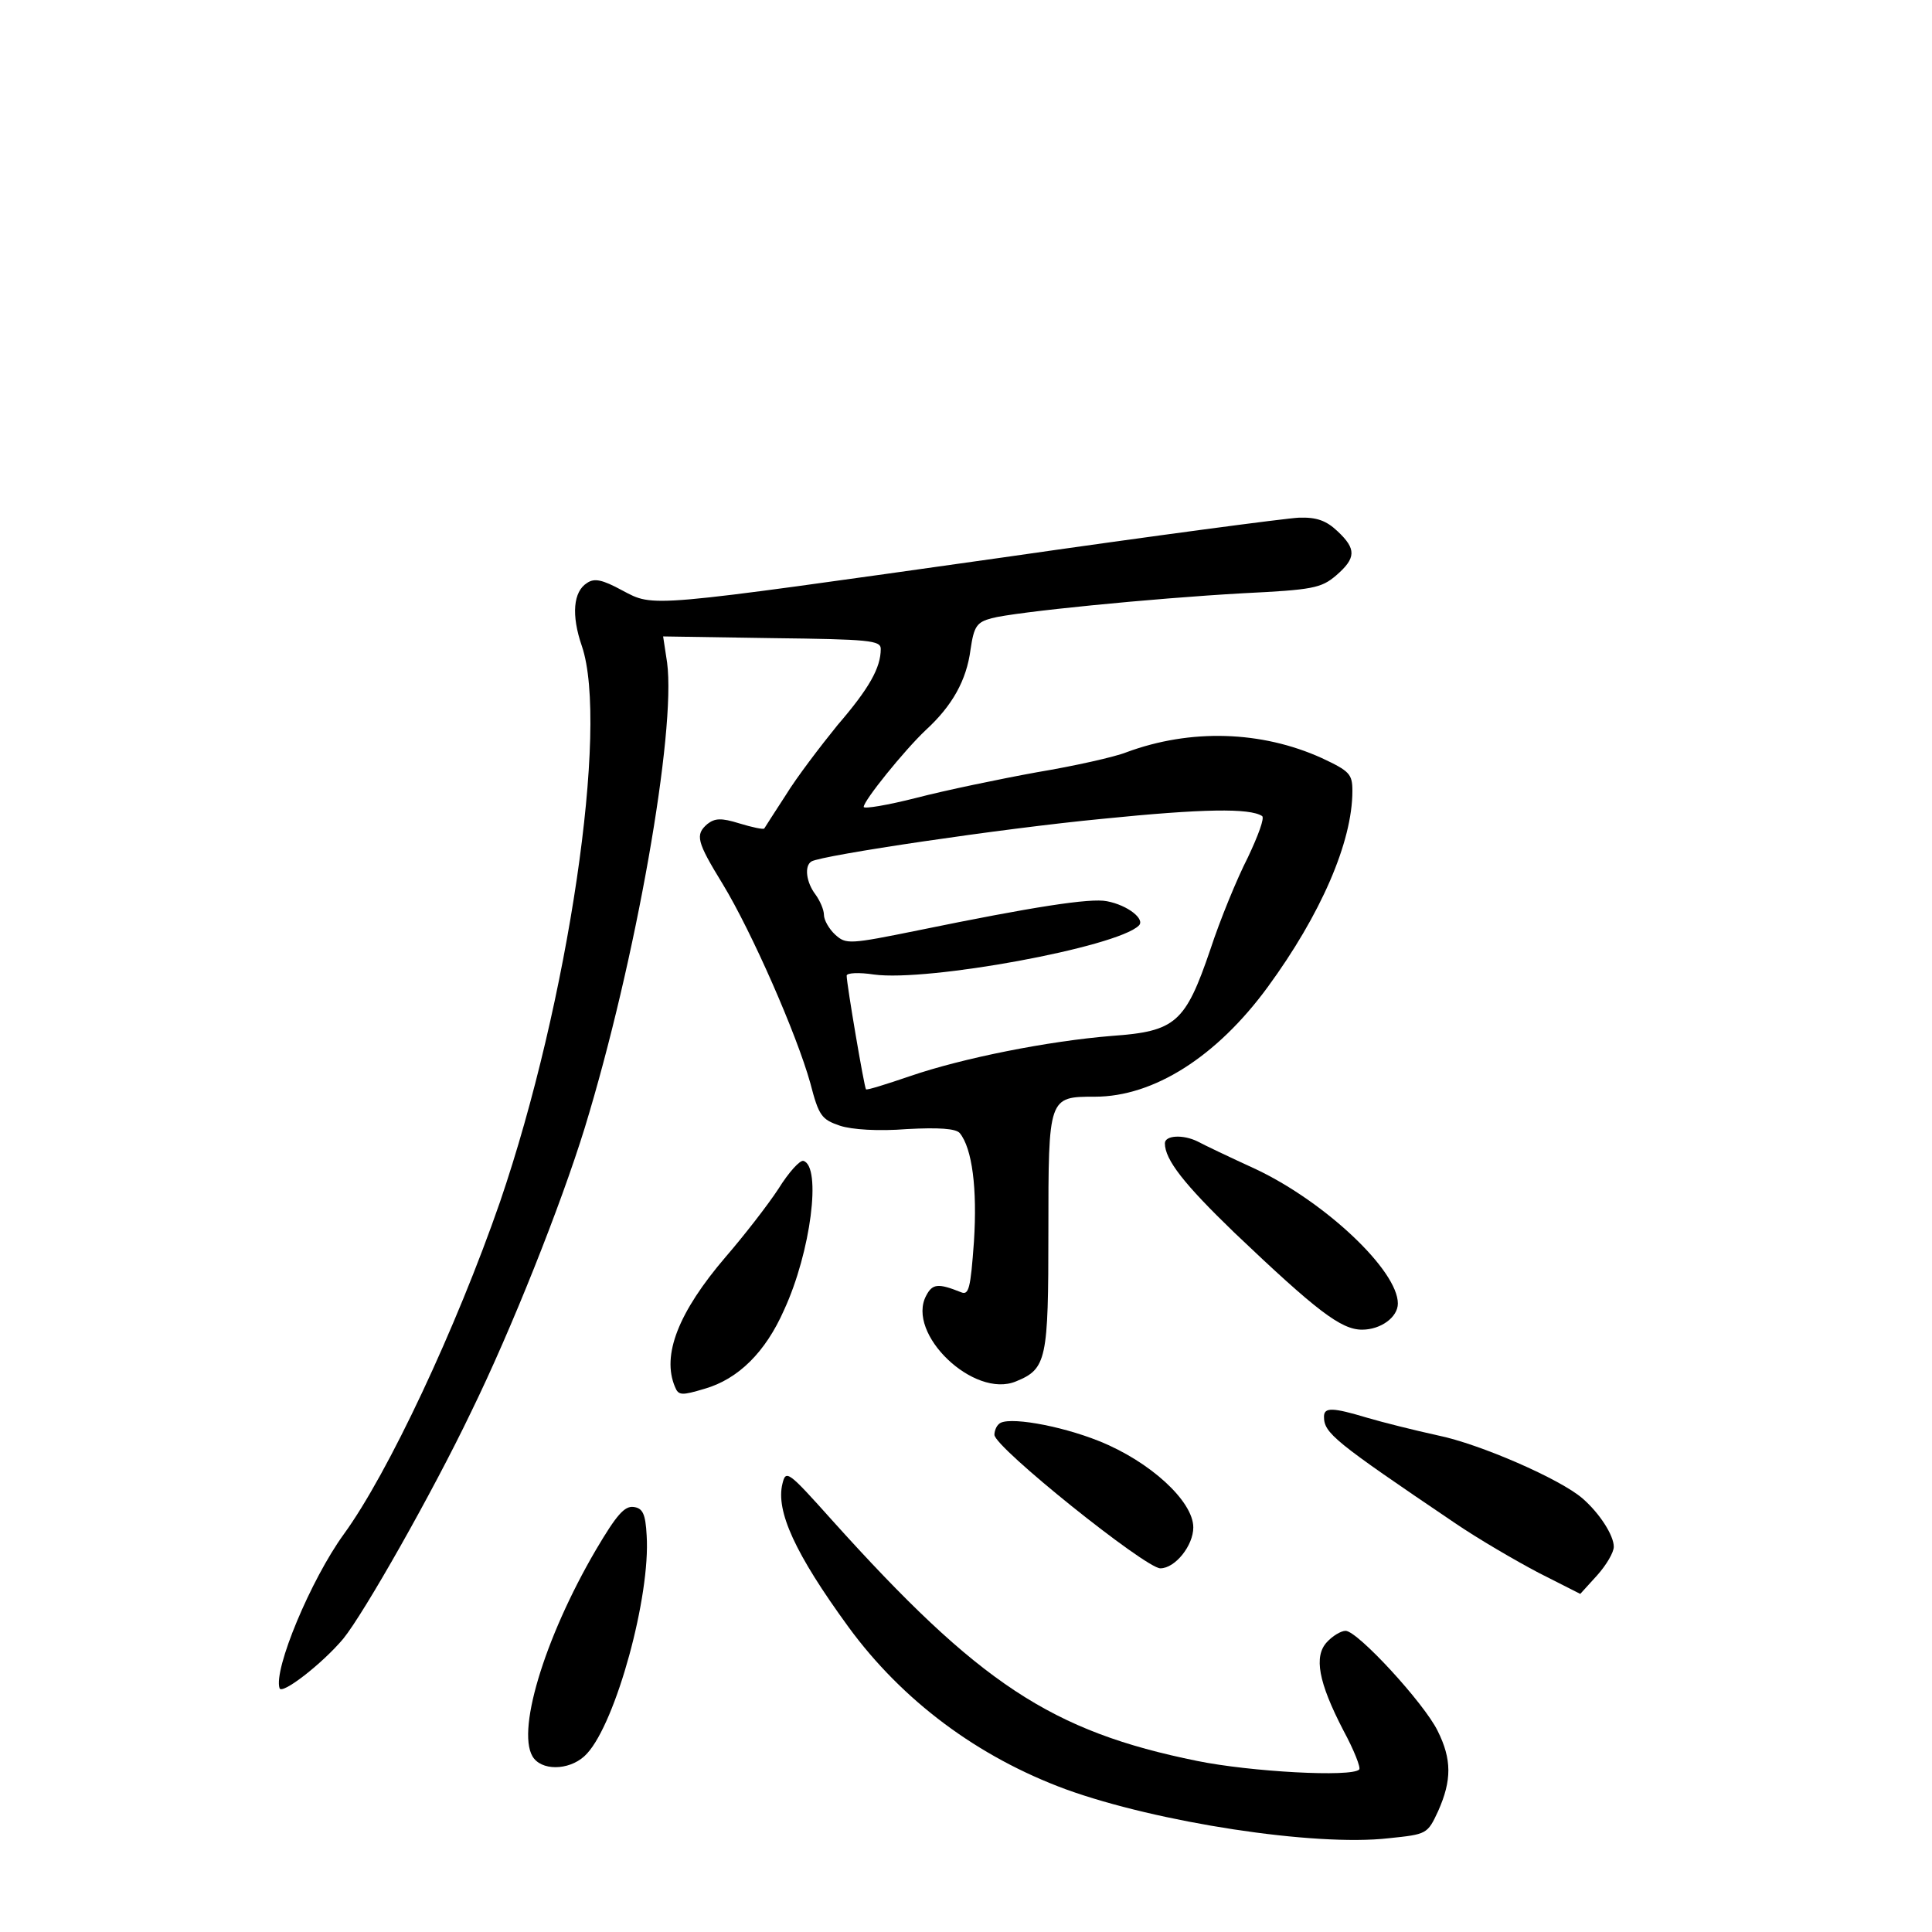 <?xml version="1.0" standalone="no"?>
<!DOCTYPE svg PUBLIC "-//W3C//DTD SVG 20010904//EN"
 "http://www.w3.org/TR/2001/REC-SVG-20010904/DTD/svg10.dtd">
<svg version="1.0" xmlns="http://www.w3.org/2000/svg"
 width="340pt" height="340pt" viewBox="0 0 340 340"
 preserveAspectRatio="xMidYMid meet">
<g transform="translate(0,340) scale(0.1,-0.1)"
fill="#000000" stroke="none">
<path d="M1765 2419 c-631 -89 -613 -88 -670 -58 -35 19 -49 22 -62 13 -24
-15 -28 -56 -9 -111 48 -141 -24 -627 -144 -978 -77 -222 -197 -478 -275 -585
-58 -80 -124 -238 -113 -271 4 -12 75 43 112 87 36 44 157 257 225 399 71 145
158 364 200 500 90 294 161 698 145 819 l-7 46 192 -3 c171 -2 191 -4 191 -19
0 -33 -20 -69 -76 -134 -30 -37 -72 -92 -91 -123 -20 -31 -37 -57 -38 -59 -2
-2 -21 2 -44 9 -32 10 -43 9 -56 -1 -22 -19 -19 -31 27 -106 51 -84 130 -264
154 -350 15 -58 20 -64 52 -75 21 -7 68 -10 118 -6 56 3 86 1 93 -7 22 -27 31
-98 25 -191 -6 -83 -9 -95 -23 -89 -40 16 -50 15 -61 -6 -36 -67 84 -182 158
-151 54 22 57 38 57 264 0 237 0 237 82 237 103 0 214 70 304 193 93 127 149
255 149 345 0 30 -5 35 -54 58 -106 48 -231 52 -344 10 -20 -8 -91 -24 -157
-35 -66 -12 -162 -32 -212 -45 -51 -13 -93 -20 -93 -16 0 11 71 99 109 135 47
43 72 88 79 142 6 41 11 48 37 55 41 11 282 35 443 44 122 6 137 9 163 31 36
31 36 47 3 78 -20 19 -37 25 -68 24 -23 -1 -257 -32 -521 -70z m456 -455 c5
-3 -7 -35 -25 -73 -19 -37 -49 -110 -66 -162 -44 -129 -61 -144 -173 -152
-112 -9 -263 -39 -356 -71 -41 -14 -76 -25 -77 -23 -3 3 -34 185 -34 200 0 5
22 6 48 2 95 -13 427 48 466 86 12 11 -19 36 -56 43 -29 6 -131 -10 -331 -51
-123 -25 -128 -25 -147 -8 -11 10 -20 26 -20 35 0 9 -7 25 -15 36 -16 21 -20
50 -7 58 19 11 335 58 512 75 178 18 259 19 281 5z"/>
<path d="M2050 1388 c0 -29 34 -72 122 -157 145 -138 188 -171 225 -171 33 0
63 22 63 46 0 58 -127 178 -249 236 -48 22 -94 44 -103 49 -26 13 -58 11 -58
-3z"/>
<path d="M1370 1308 c-19 -29 -61 -83 -93 -120 -83 -97 -113 -173 -89 -229 6
-15 12 -15 52 -3 59 17 107 64 140 139 47 102 66 252 34 262 -6 2 -26 -20 -44
-49z"/>
<path d="M2330 907 c0 -29 17 -43 230 -187 41 -28 108 -67 148 -88 l73 -37 30
33 c16 18 29 40 29 50 0 20 -25 59 -55 85 -39 34 -181 96 -255 111 -41 9 -97
23 -124 31 -60 18 -76 19 -76 2z"/>
<path d="M1758 894 c-5 -4 -8 -13 -8 -19 0 -22 266 -235 292 -235 26 0 58 40
58 72 0 46 -76 116 -166 152 -70 28 -163 44 -176 30z"/>
<path d="M1377 789 c-12 -48 22 -123 116 -252 95 -130 228 -229 383 -286 160
-58 437 -101 568 -86 67 7 68 7 87 48 24 54 24 91 -1 141 -24 49 -141 176
-162 176 -8 0 -23 -9 -33 -20 -23 -25 -15 -70 29 -155 19 -35 31 -66 28 -69
-13 -14 -192 -4 -285 15 -257 52 -384 136 -643 424 -77 86 -81 89 -87 64z"/>
<path d="M1049 673 c-92 -157 -143 -327 -109 -368 19 -23 68 -19 93 9 51 55
112 277 105 384 -2 38 -7 48 -23 50 -16 2 -30 -14 -66 -75z"/>
</g>
</svg>
